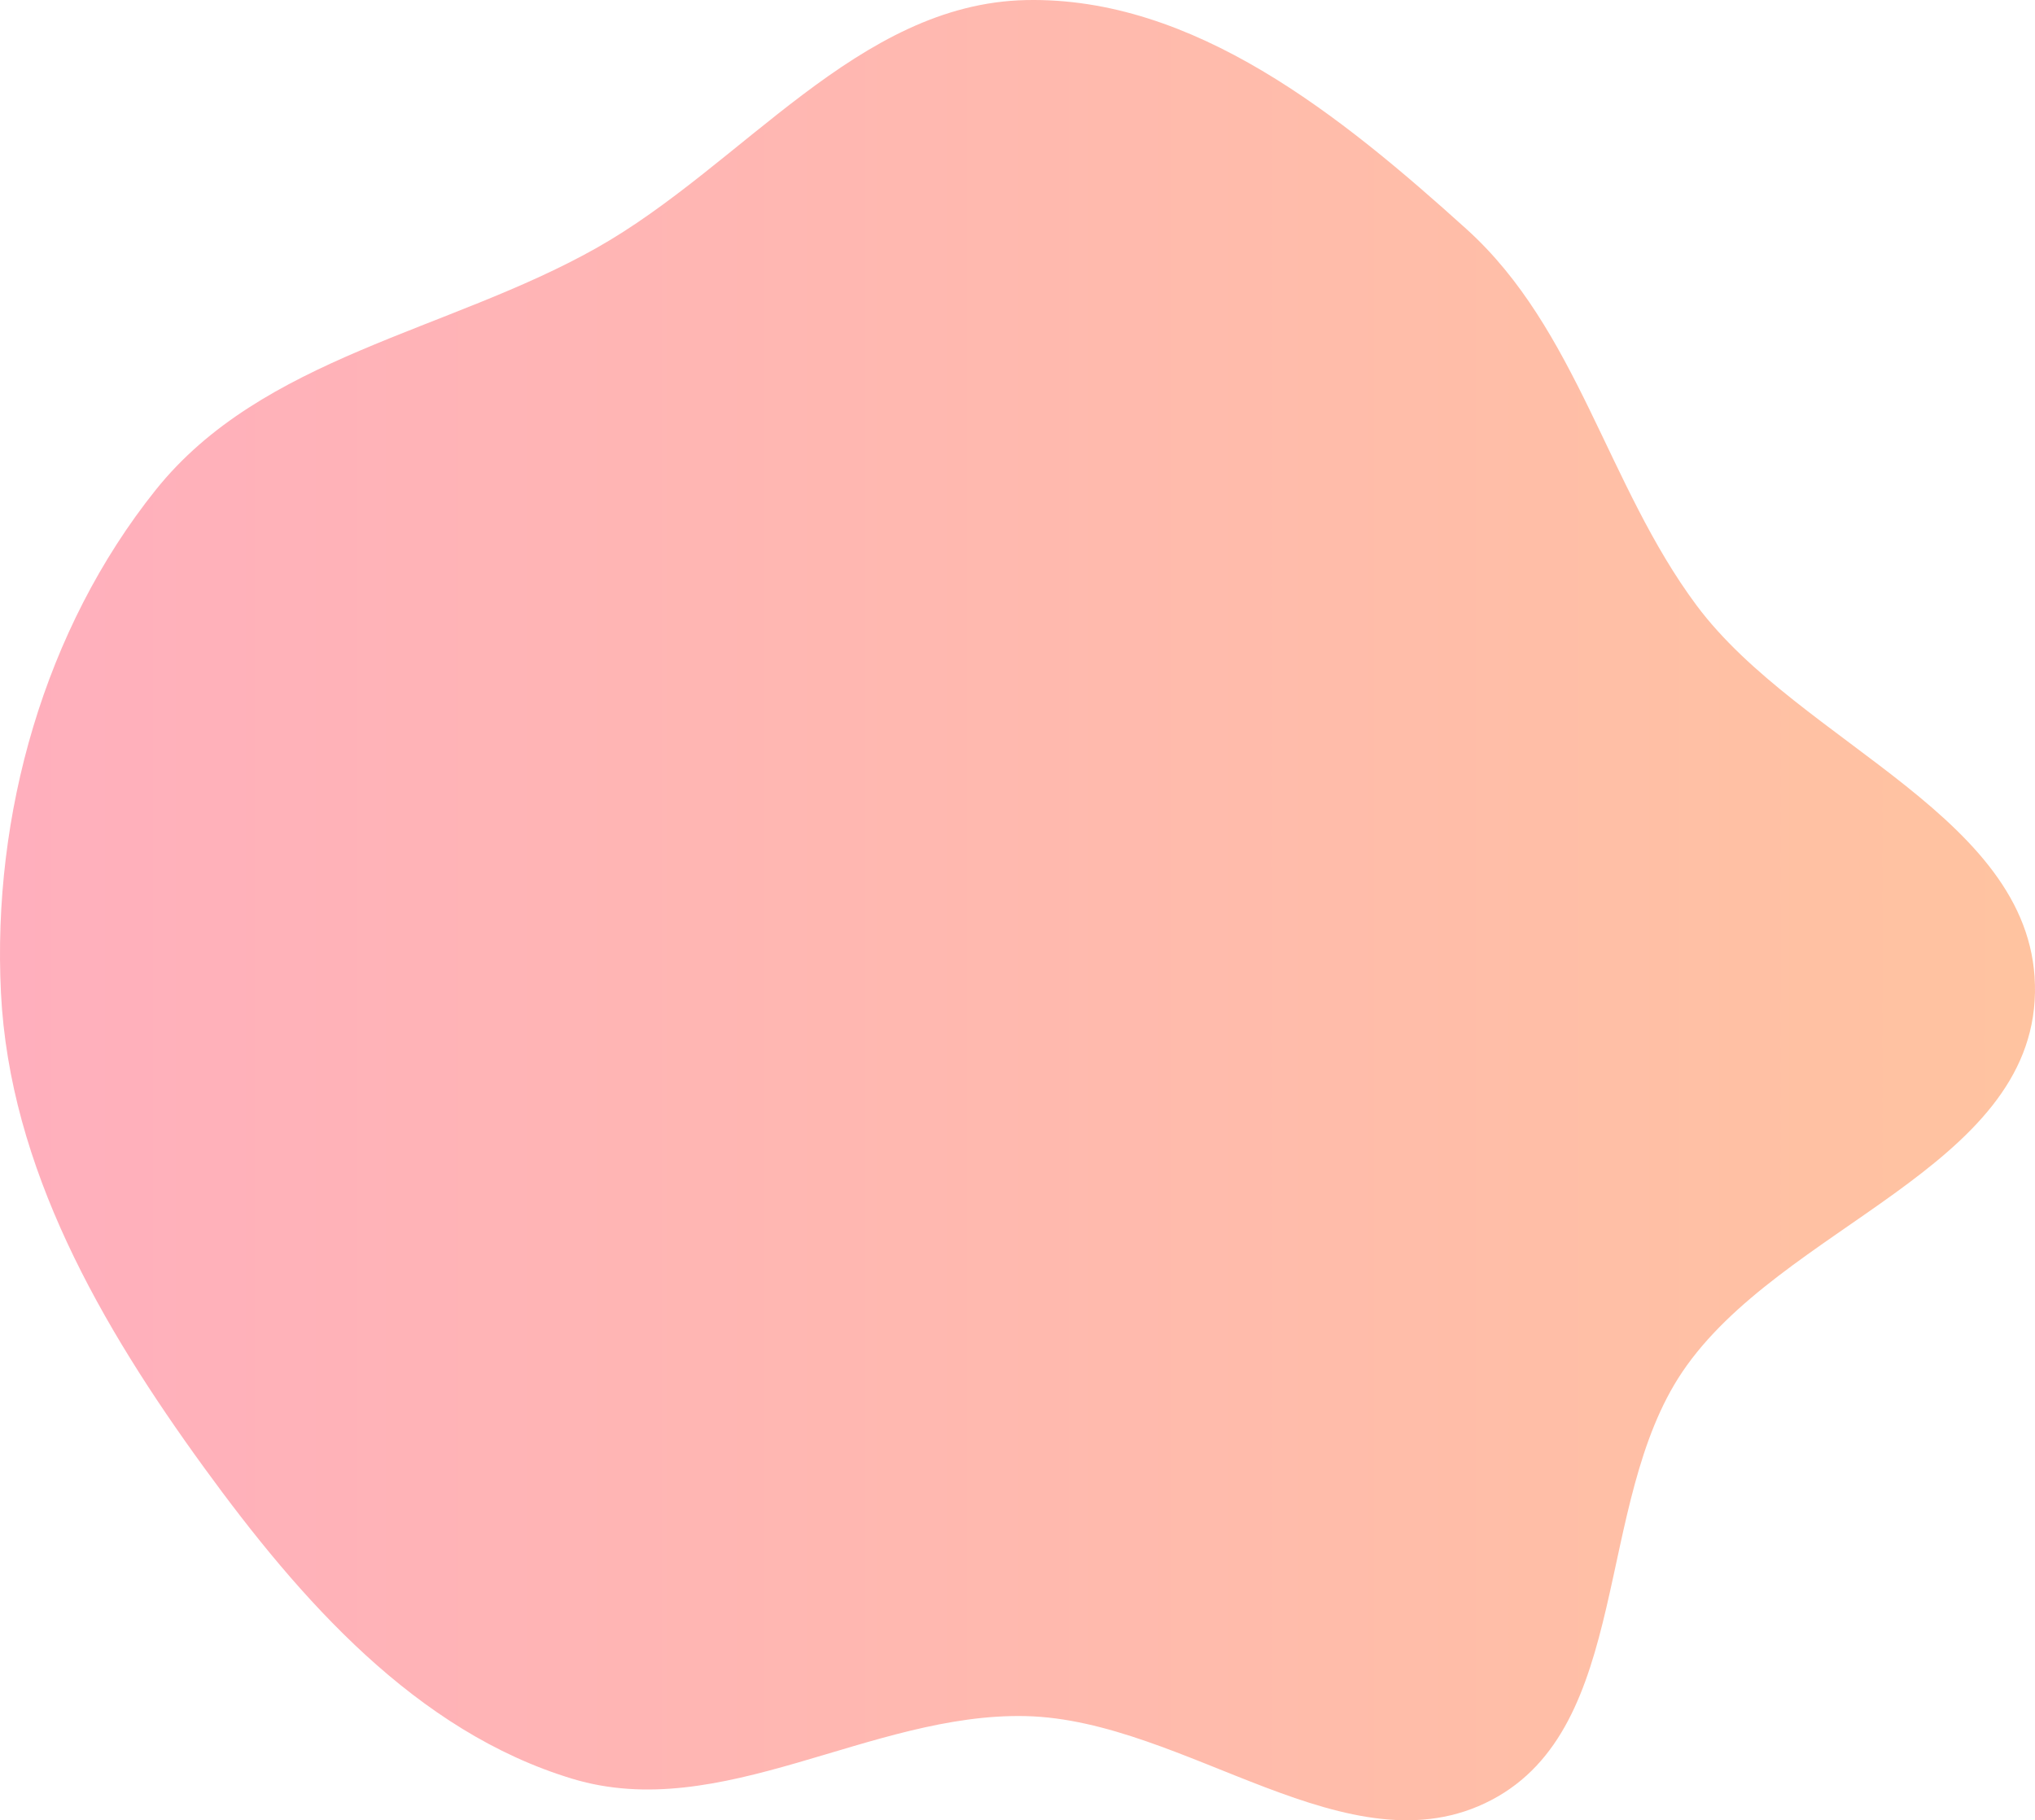 <svg width="512" height="458" viewBox="0 0 512 458" fill="none" xmlns="http://www.w3.org/2000/svg">
<path fill-rule="evenodd" clip-rule="evenodd" d="M258.08 0.021C300.426 -0.911 337.48 29.23 368.939 57.617C396.869 82.82 404.359 122.104 426.826 152.287C453.043 187.507 512.808 205.884 511.992 249.797C511.17 294.002 447.926 308.569 423.239 345.234C400.916 378.39 410.631 434.357 375.242 452.904C339.479 471.647 298.439 432.725 258.08 431.792C219.038 430.89 181.383 458.868 144 447.56C104.636 435.654 75.537 402.542 51.343 369.26C25.439 333.625 2.421 293.811 0.241 249.797C-1.979 204.965 11.144 158.343 39.16 123.293C65.942 89.787 112.637 83.476 150.002 62.437C186.88 41.671 215.776 0.952 258.08 0.021Z" fill="url(#paint0_linear_23_2)"/>
<defs>
<linearGradient id="paint0_linear_23_2" x1="0" y1="229" x2="512" y2="229" gradientUnits="userSpaceOnUse">
<stop stop-color="#FFAFBD"/>
<stop offset="1" stop-color="#FFC3A0"/>
</linearGradient>
</defs>
</svg>

